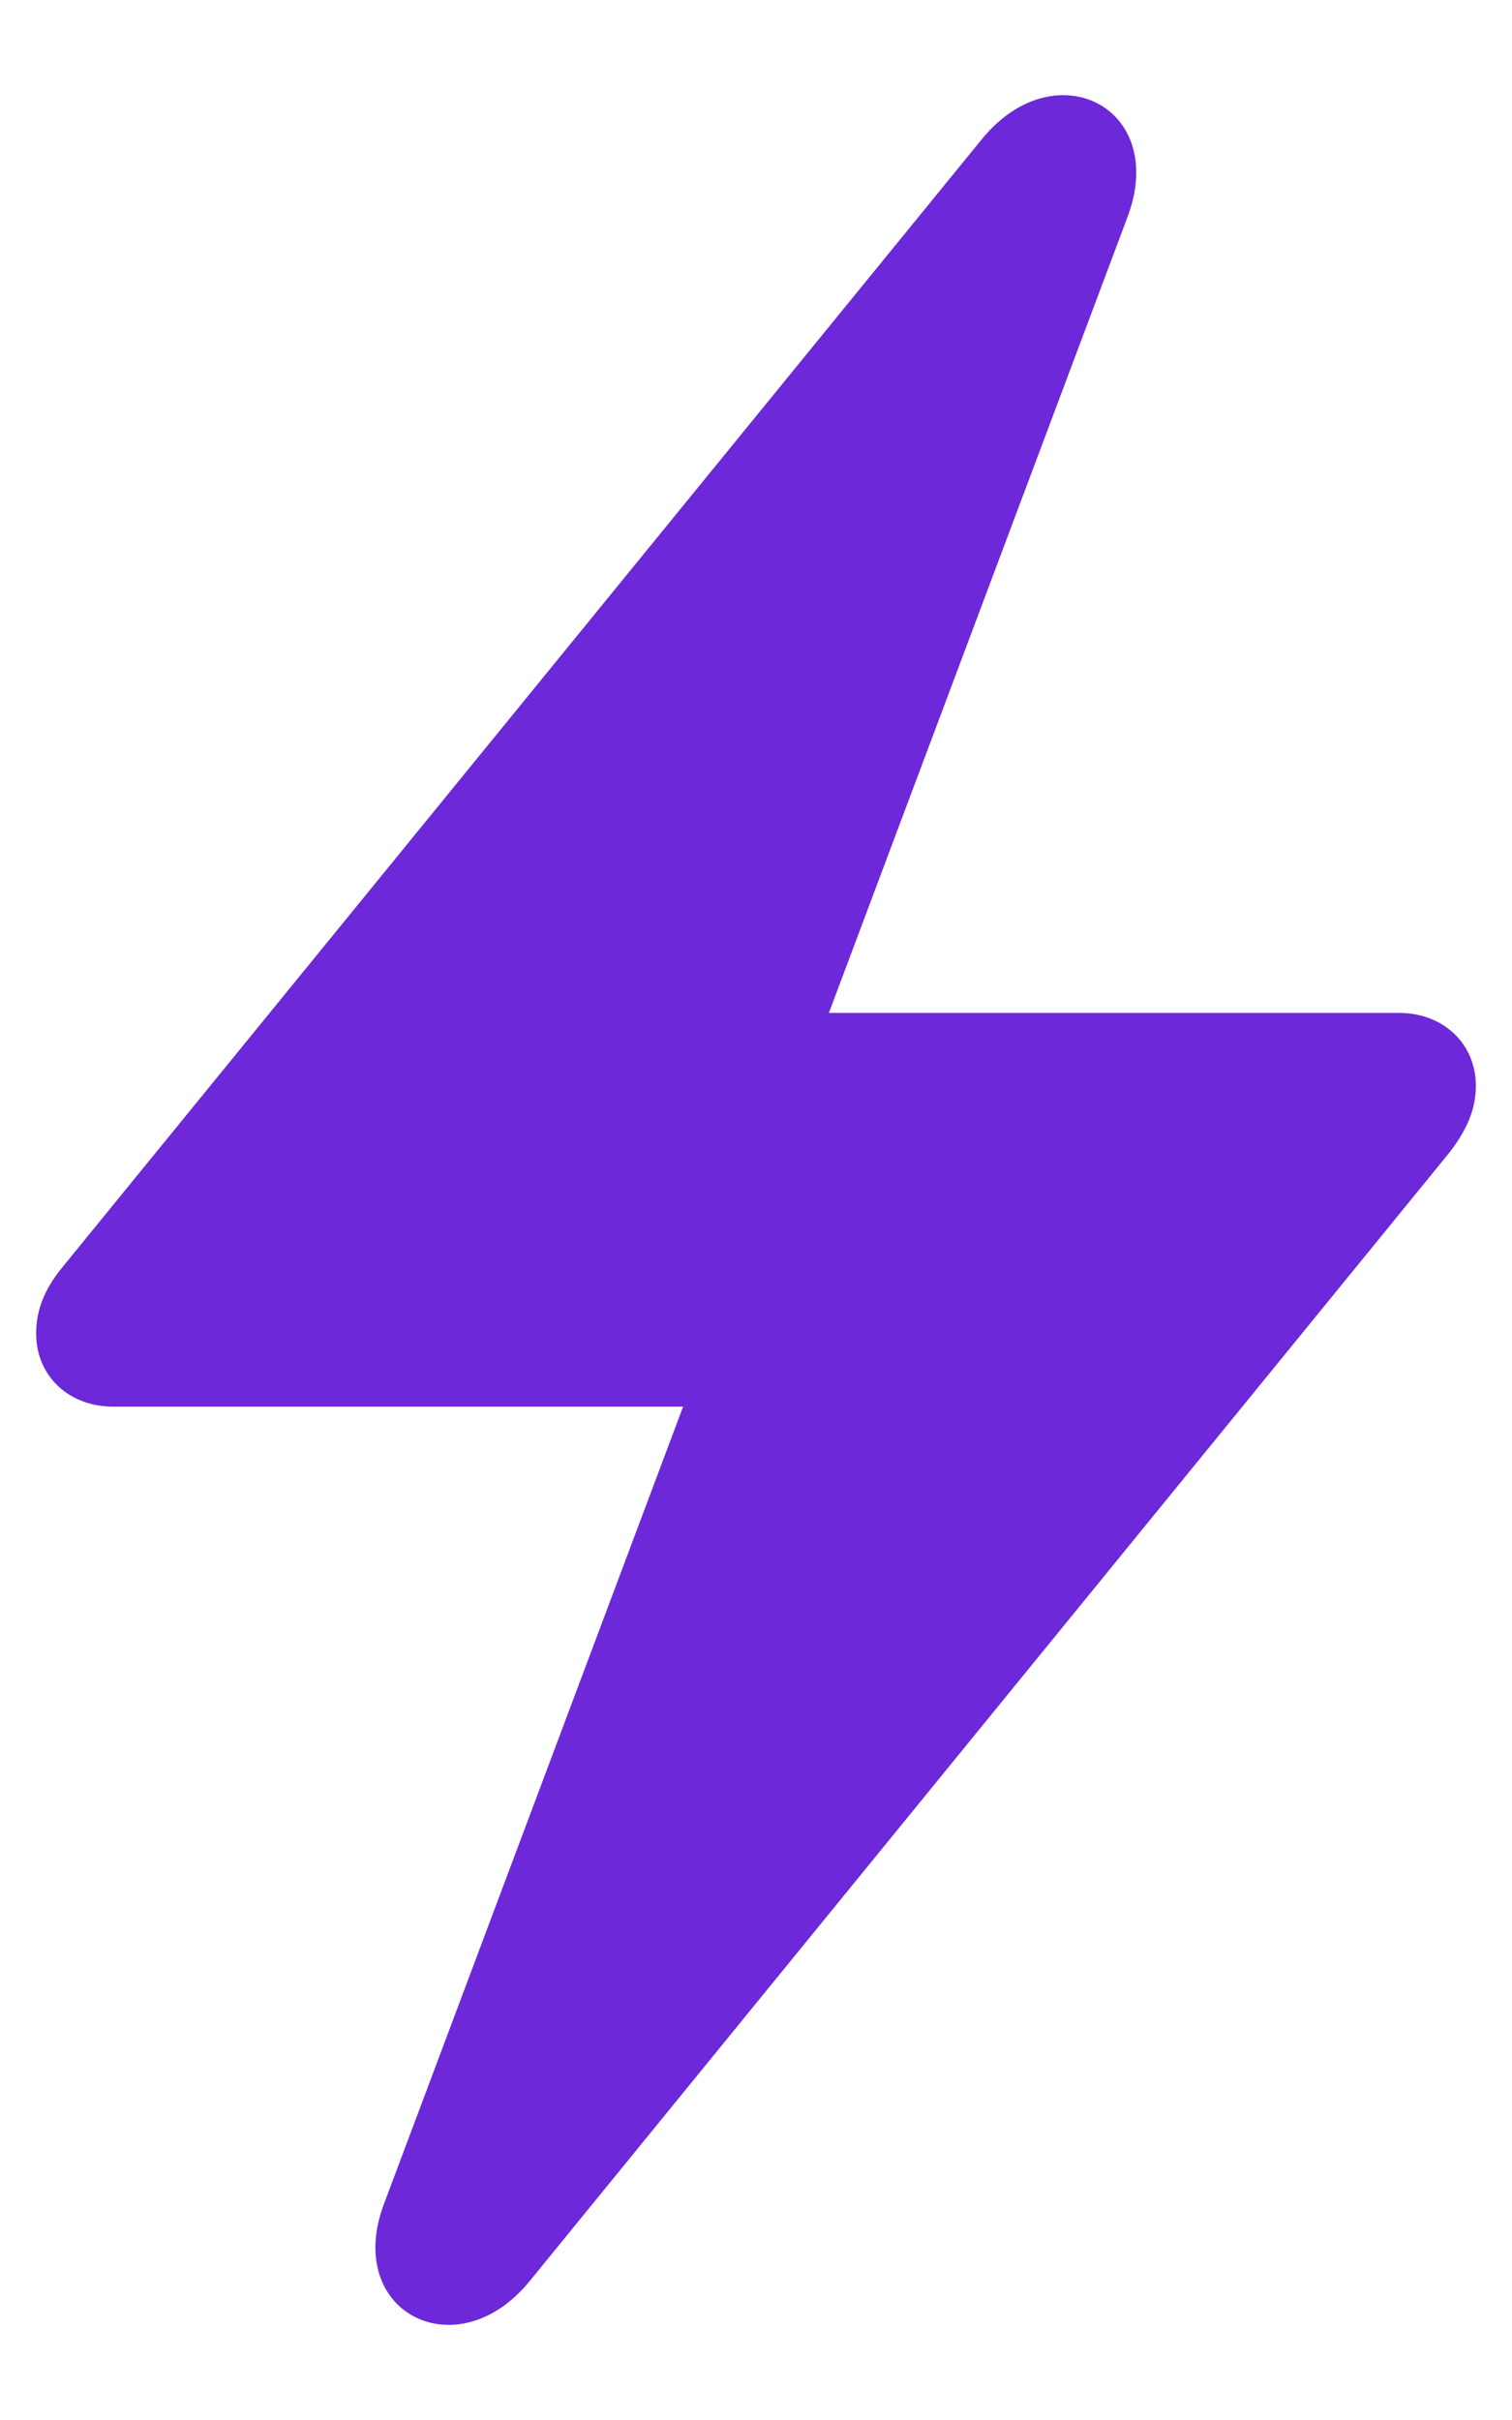 <svg width="10" height="16" viewBox="0 0 10 16" fill="none" xmlns="http://www.w3.org/2000/svg">
<path d="M0.747 9.3H4.518L2.543 14.562C2.264 15.286 3.02 15.673 3.502 15.083L9.583 7.624C9.697 7.478 9.761 7.338 9.761 7.18C9.761 6.9 9.545 6.697 9.253 6.697H5.482L7.457 1.435C7.729 0.711 6.98 0.331 6.498 0.915L0.417 8.373C0.296 8.519 0.239 8.659 0.239 8.817C0.239 9.097 0.455 9.3 0.747 9.3Z" fill="#6D28D9"/>
</svg>

